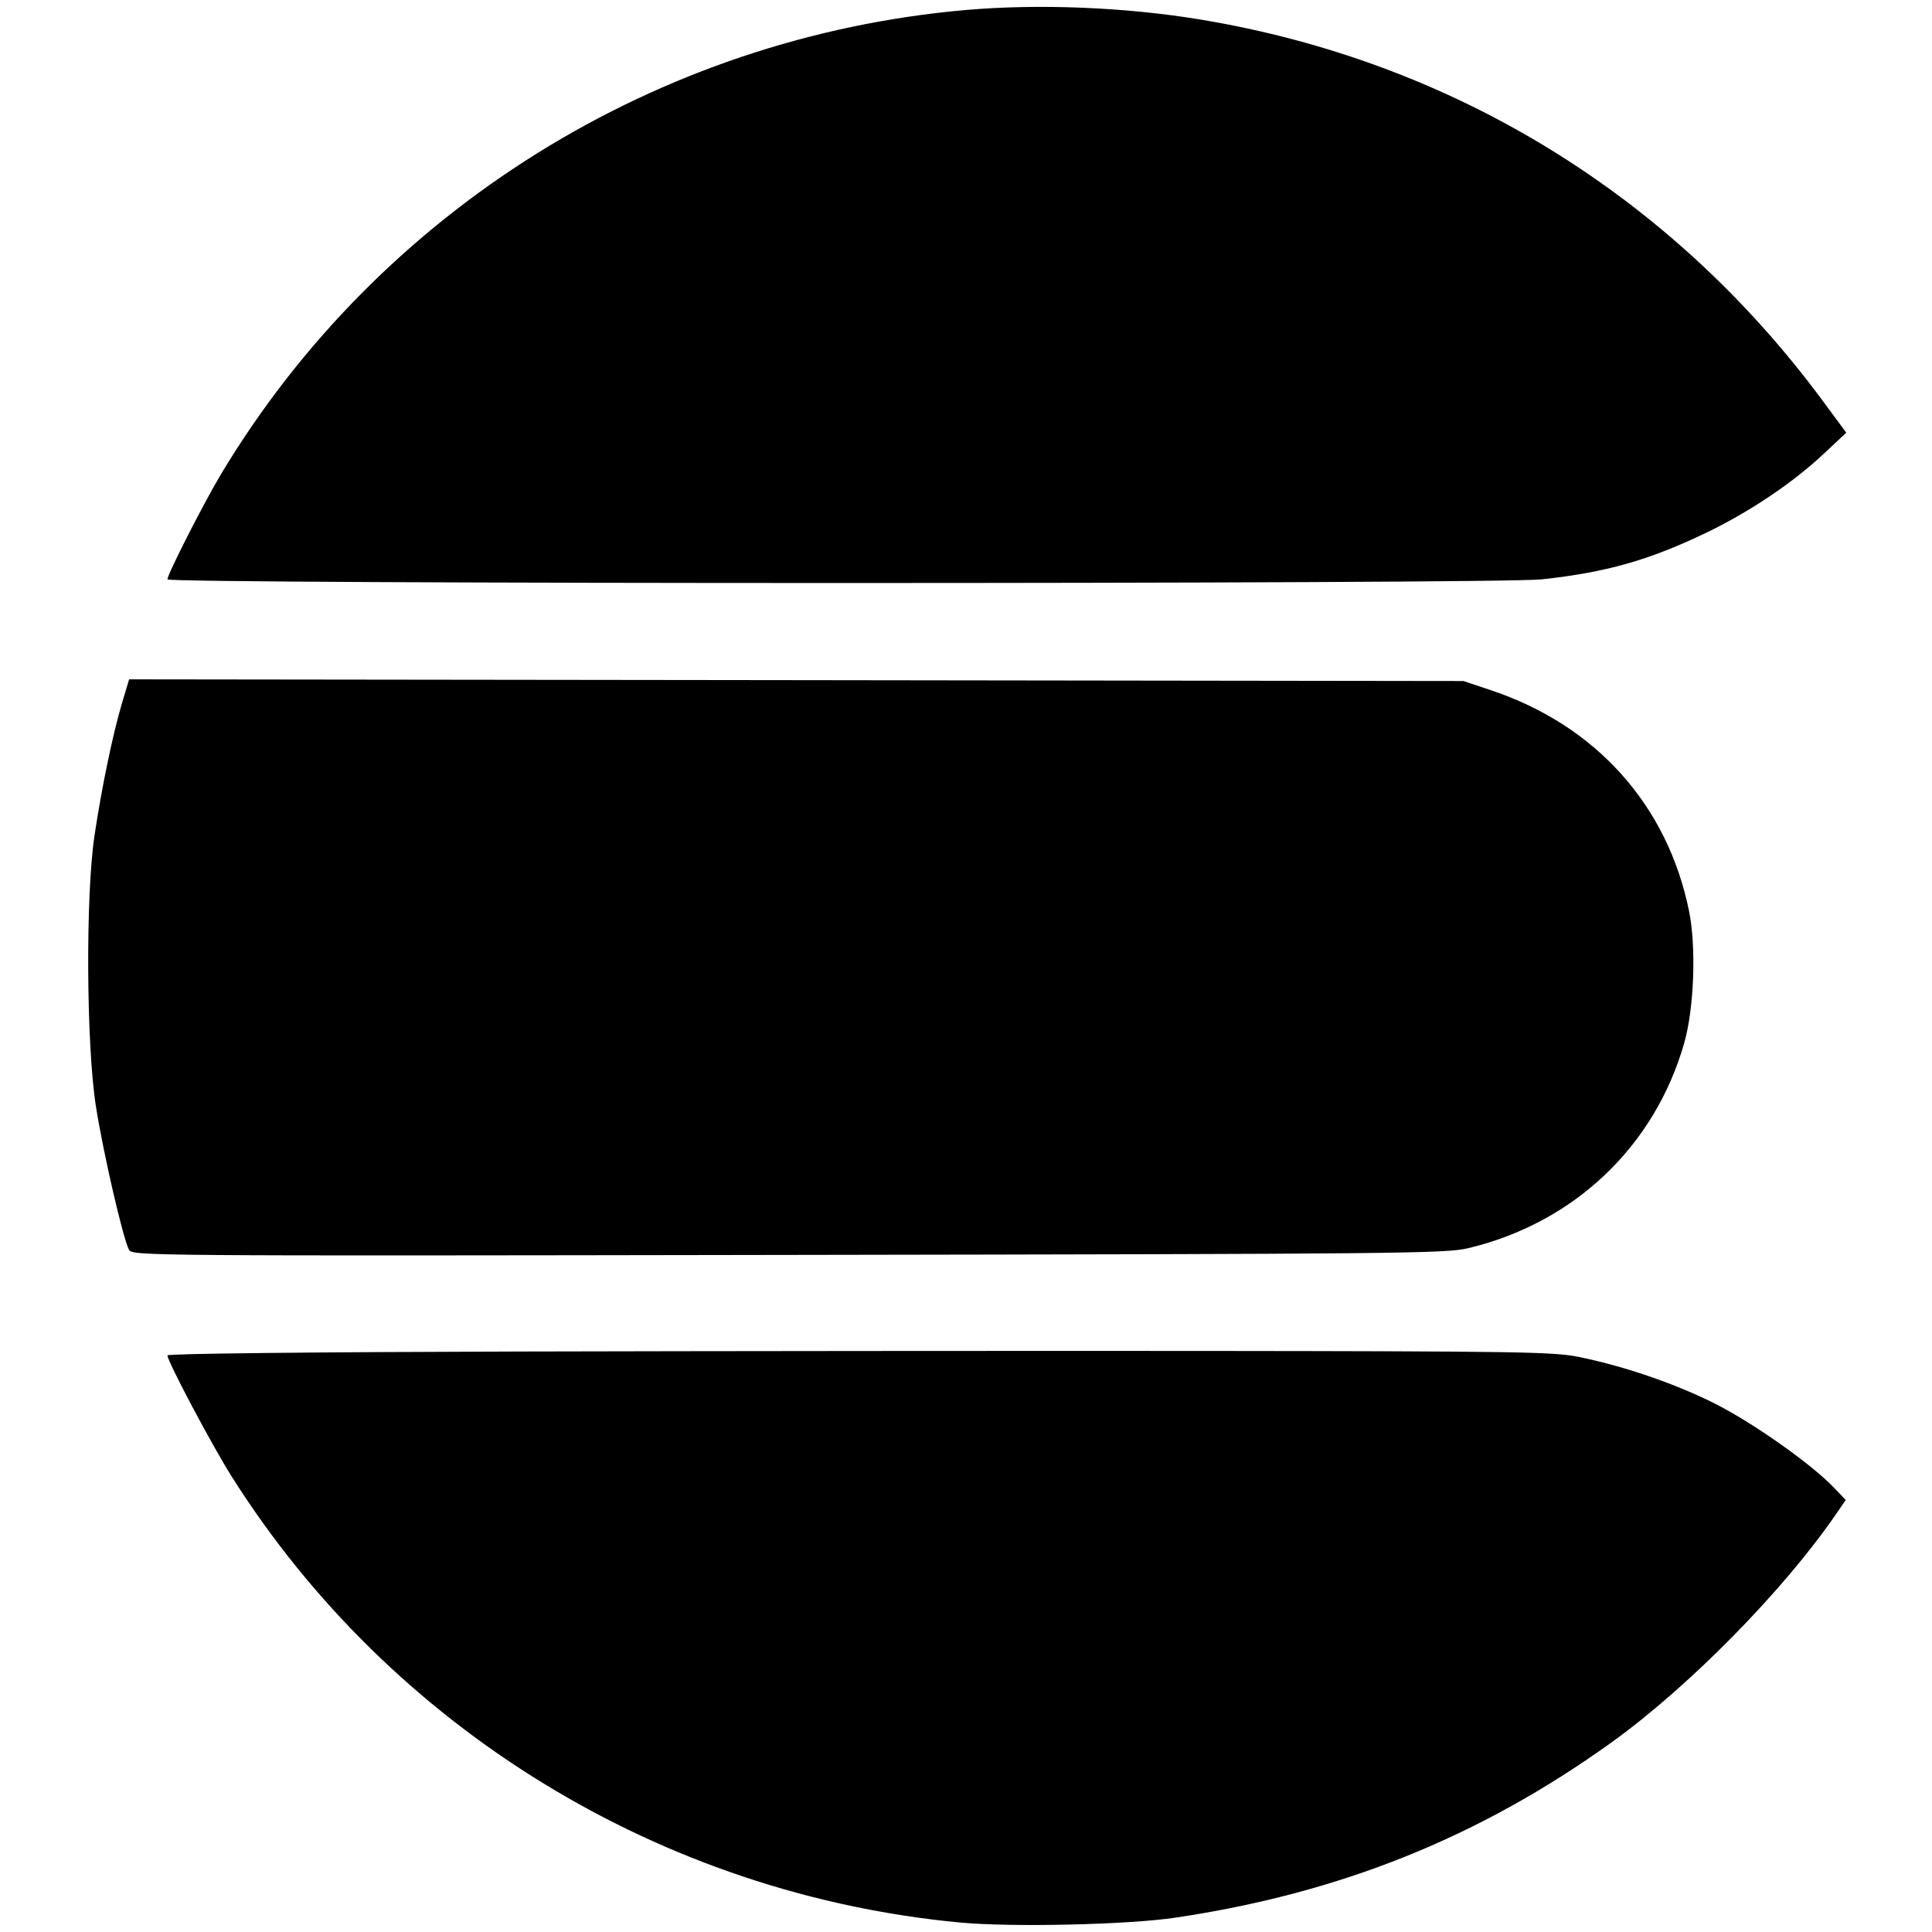 <svg role="img" viewBox="0 0 24 24" xmlns="http://www.w3.org/2000/svg"><path d="M12.000 0.124 C 8.171 0.459,4.715 2.611,2.748 5.886 C 2.535 6.241,2.080 7.133,2.080 7.197 C 2.080 7.257,18.602 7.258,19.152 7.197 C 19.952 7.110,20.480 6.961,21.189 6.621 C 21.727 6.363,22.264 6.003,22.651 5.641 L 22.935 5.375 22.641 4.977 C 20.754 2.424,18.044 0.763,14.920 0.244 C 13.986 0.089,12.907 0.045,12.000 0.124 M1.517 8.729 C 1.401 9.118,1.261 9.794,1.174 10.380 C 1.062 11.127,1.072 12.981,1.191 13.740 C 1.281 14.316,1.528 15.385,1.602 15.524 C 1.643 15.601,1.742 15.602,9.792 15.589 C 17.459 15.577,17.958 15.572,18.240 15.505 C 19.554 15.191,20.554 14.242,20.921 12.960 C 21.045 12.530,21.073 11.765,20.982 11.318 C 20.715 10.002,19.825 9.009,18.520 8.574 L 18.180 8.460 9.892 8.449 L 1.604 8.439 1.517 8.729 M6.450 16.789 C 3.849 16.796,2.080 16.815,2.080 16.837 C 2.080 16.911,2.632 17.952,2.877 18.340 C 4.854 21.474,8.223 23.536,11.934 23.883 C 12.571 23.942,14.012 23.910,14.600 23.822 C 16.647 23.518,18.375 22.824,20.016 21.647 C 20.977 20.956,22.147 19.768,22.801 18.819 L 22.929 18.633 22.774 18.472 C 22.492 18.180,21.786 17.682,21.313 17.441 C 20.819 17.191,20.164 16.966,19.600 16.854 C 19.295 16.793,18.832 16.786,15.040 16.782 C 12.719 16.780,8.854 16.783,6.450 16.789 " stroke="none" fill="black" fill-rule="evenodd"></path></svg>
